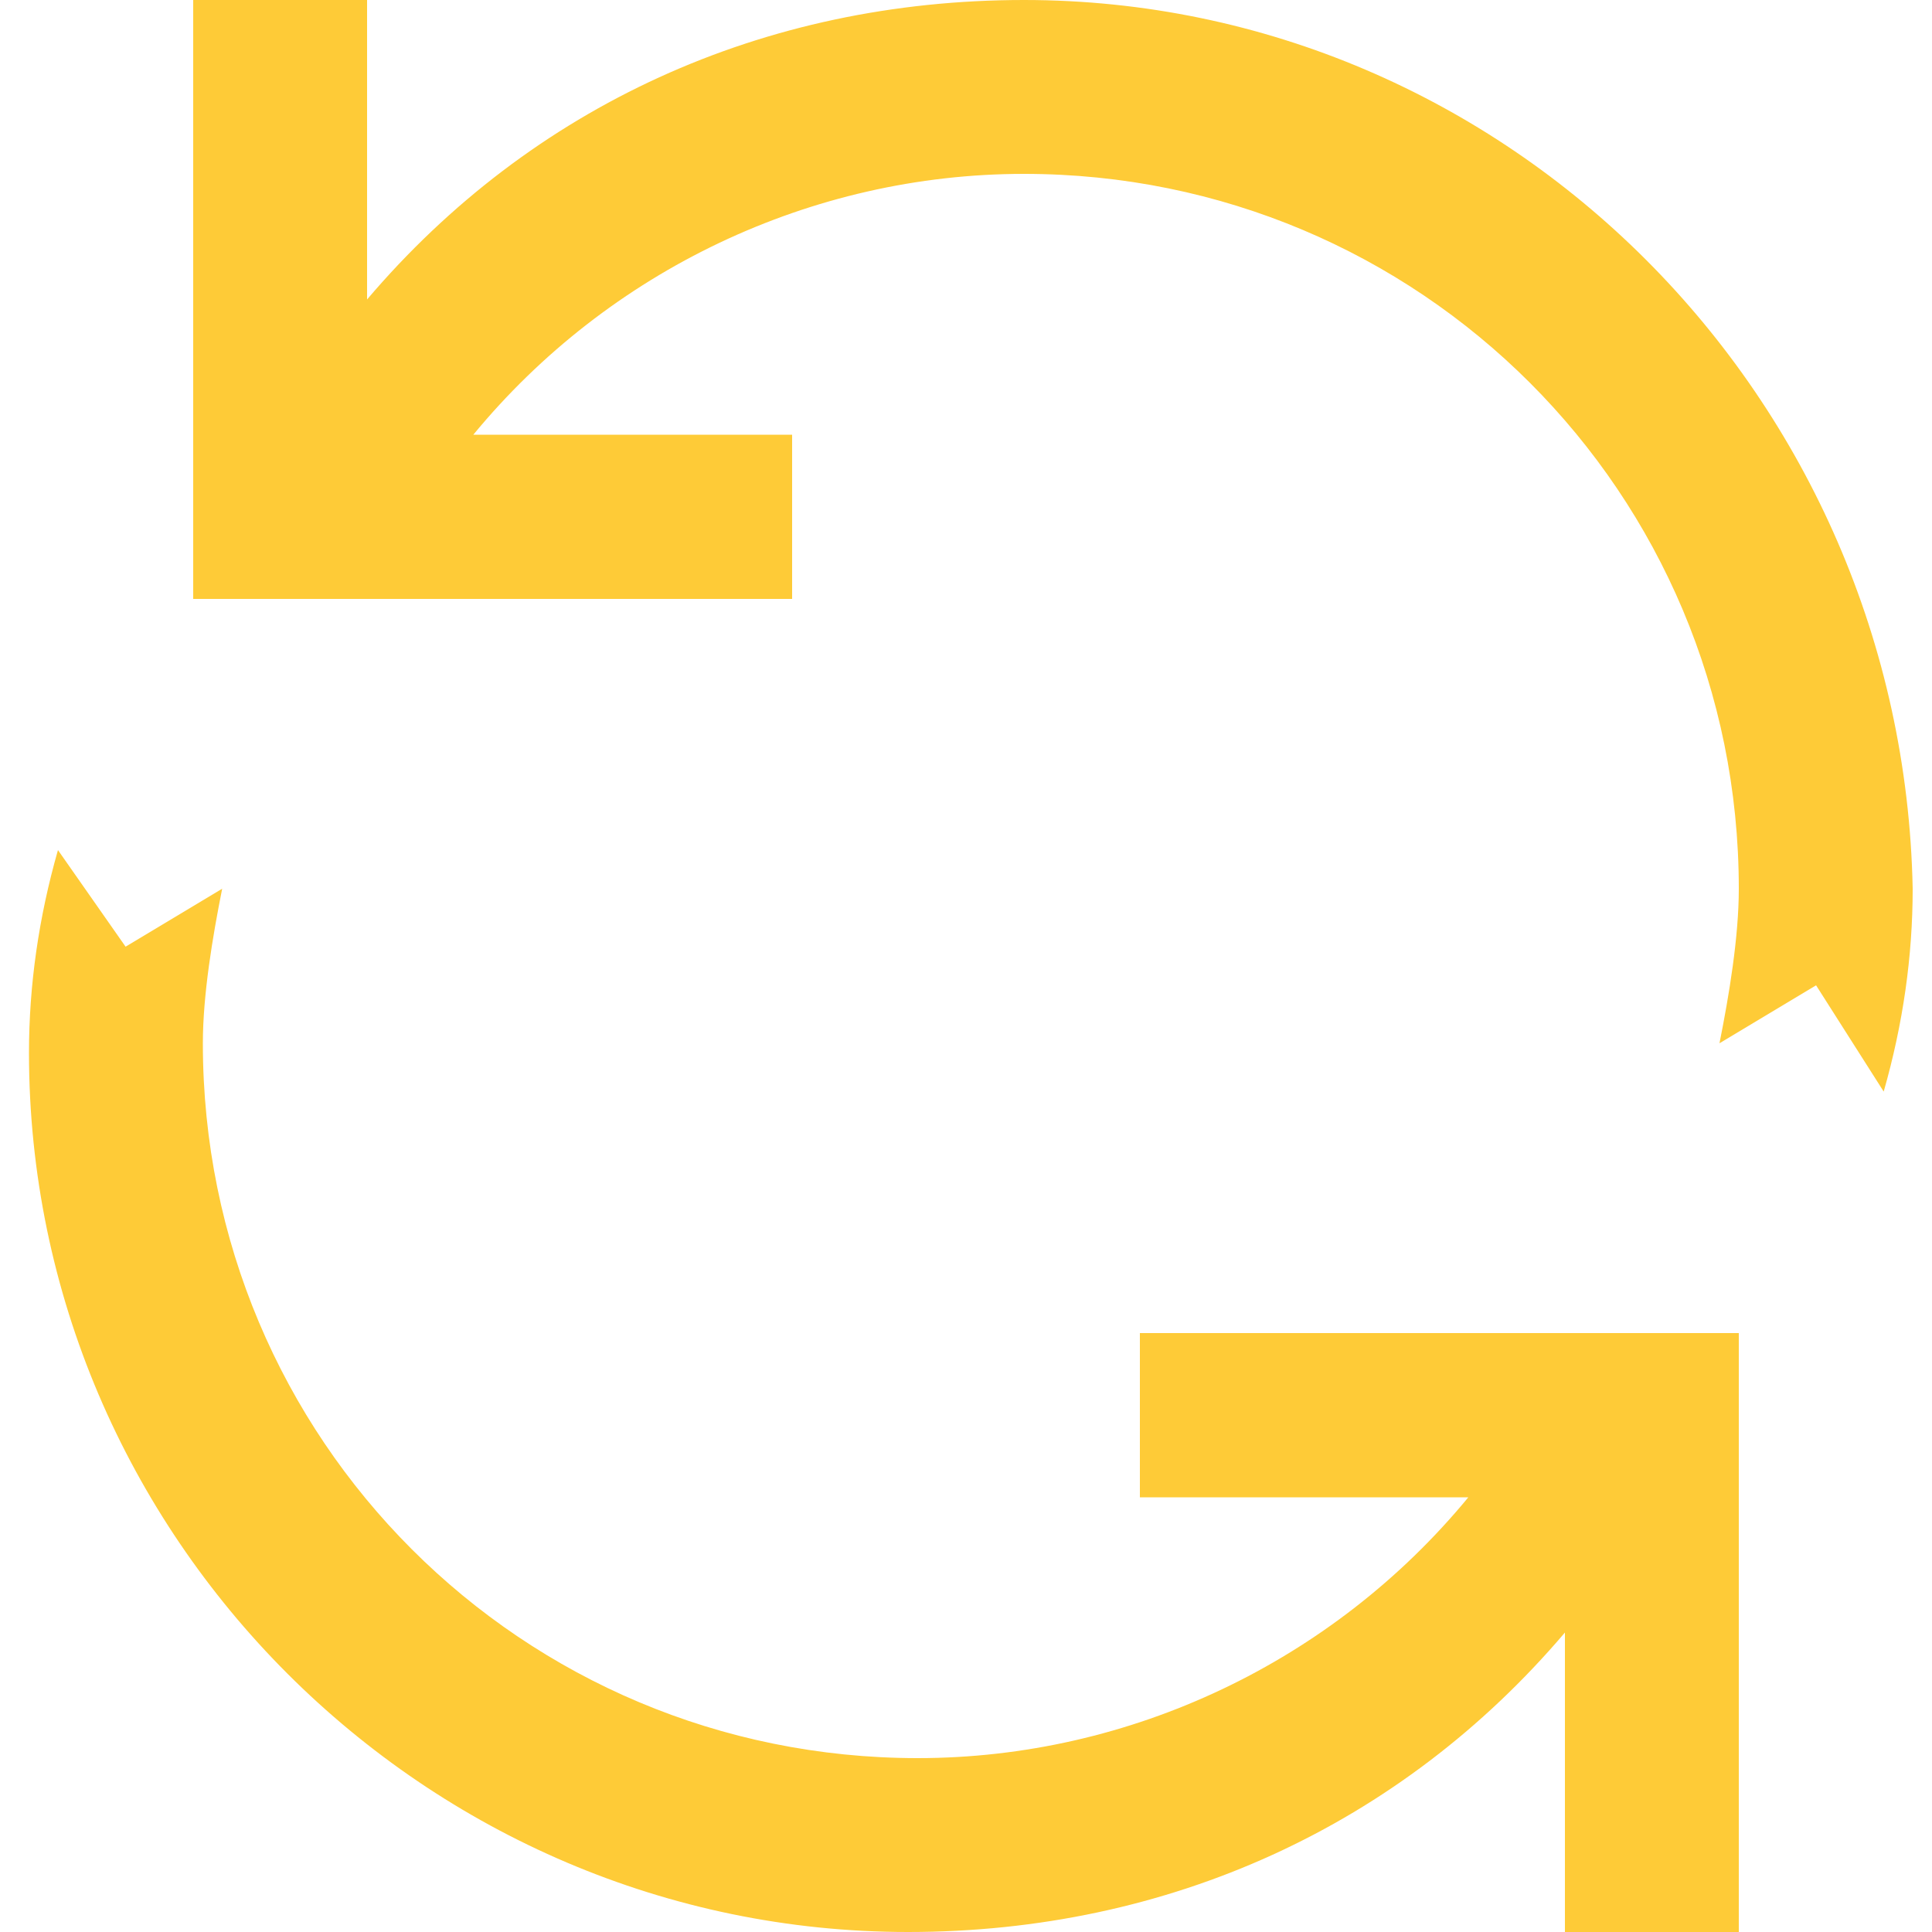 <?xml version="1.0" encoding="utf-8"?>
<!-- Generator: Adobe Illustrator 20.0.0, SVG Export Plug-In . SVG Version: 6.00 Build 0)  -->
<svg version="1.1" id="Layer_1" xmlns="http://www.w3.org/2000/svg" xmlns:xlink="http://www.w3.org/1999/xlink" x="0px" y="0px"
	 viewBox="0 0 20 20" style="enable-background:new 0 0 20 20;" xml:space="preserve">
<style type="text/css">
	.st0{fill:#020303;}
	.st1{fill:#FECB37;}
</style>
<g>
	<g>
		<path class="st1" d="M11.9,15.5h3.3c-1.4,1.7-3.5,2.7-5.7,2.7c-4.1,0-7.4-3.3-7.4-7.4c0-0.5,0.1-1.1,0.2-1.6l-1,0.6L0.6,8.8
			c-0.2,0.7-0.3,1.4-0.3,2.1c0,5,4.1,9.1,9.1,9.1c2.7,0,5.1-1.1,6.8-3.1l0,3.1h1.8v-6.2h-6.2V15.5z"/>
	</g>
	<g>
		<path class="st1" d="M10.6,0C7.9,0,5.5,1.1,3.8,3.1l0-3.1H2v6.2h6.2V4.5H4.9c1.4-1.7,3.5-2.7,5.7-2.7c4.1,0,7.4,3.3,7.4,7.4
			c0,0.5-0.1,1.1-0.2,1.6l1-0.6l0.7,1.1c0.2-0.7,0.3-1.4,0.3-2.1C19.7,4.1,15.6,0,10.6,0z"/>
	</g>
</g>
</svg>
